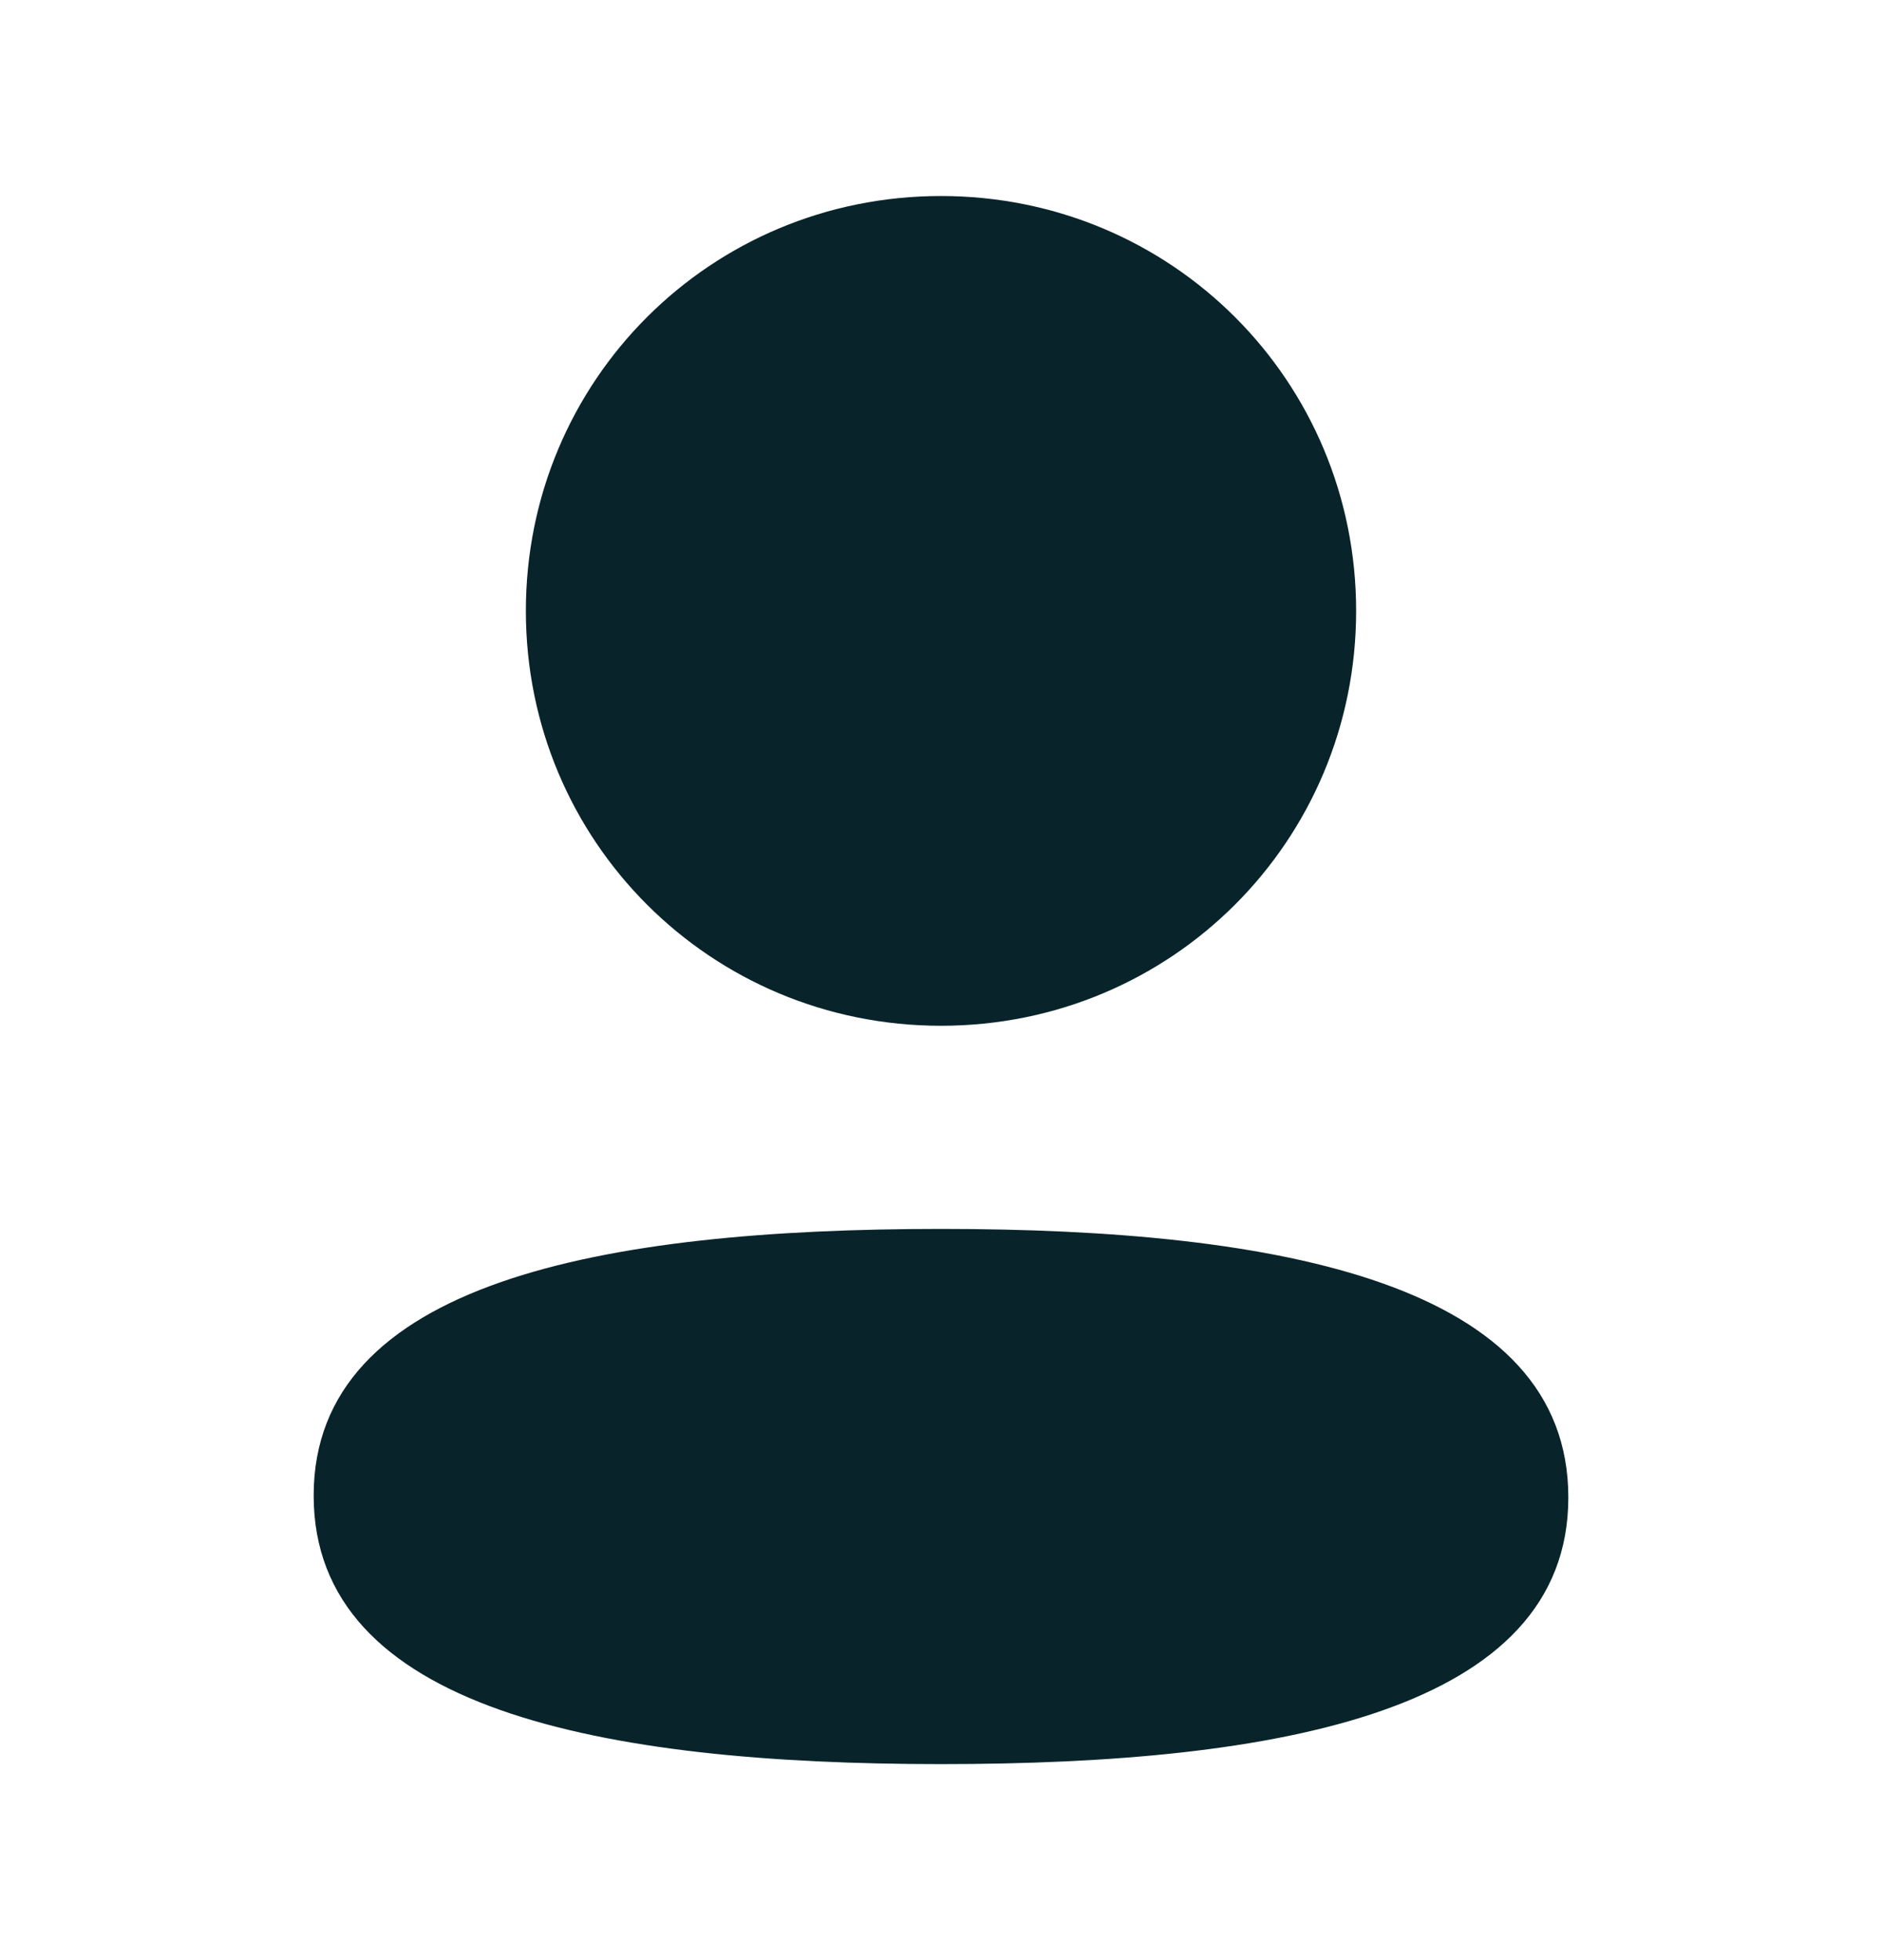 <svg width="24" height="25" viewBox="0 0 24 25" fill="none" xmlns="http://www.w3.org/2000/svg">
<path fill-rule="evenodd" clip-rule="evenodd" d="M17.294 7.791C17.294 10.728 14.939 13.083 12 13.083C9.062 13.083 6.706 10.728 6.706 7.791C6.706 4.854 9.062 2.5 12 2.5C14.939 2.5 17.294 4.854 17.294 7.791ZM12 22.5C7.662 22.5 4 21.795 4 19.075C4 16.354 7.685 15.674 12 15.674C16.339 15.674 20 16.379 20 19.099C20 21.82 16.315 22.5 12 22.5Z" fill="#08242A"/>
</svg>

